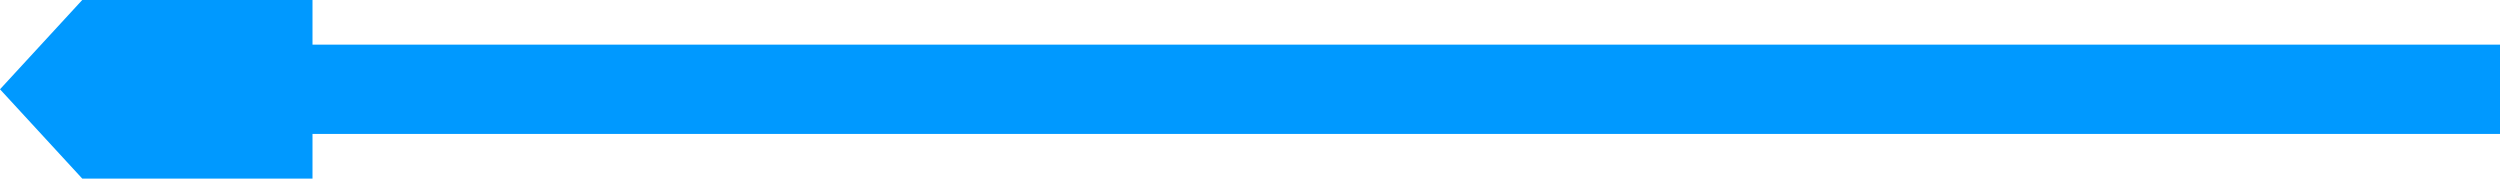﻿<?xml version="1.0" encoding="utf-8"?>
<svg version="1.1" xmlns:xlink="http://www.w3.org/1999/xlink" width="56px" height="4px" viewBox="824 308  56 4" xmlns="http://www.w3.org/2000/svg">
  <path d="M 880 310  L 830 310  " stroke-width="2" stroke="#0099ff" fill="none" />
  <path d="M 831 302.4  L 824 310  L 831 317.6  L 831 302.4  Z " fill-rule="nonzero" fill="#0099ff" stroke="none" />
</svg>